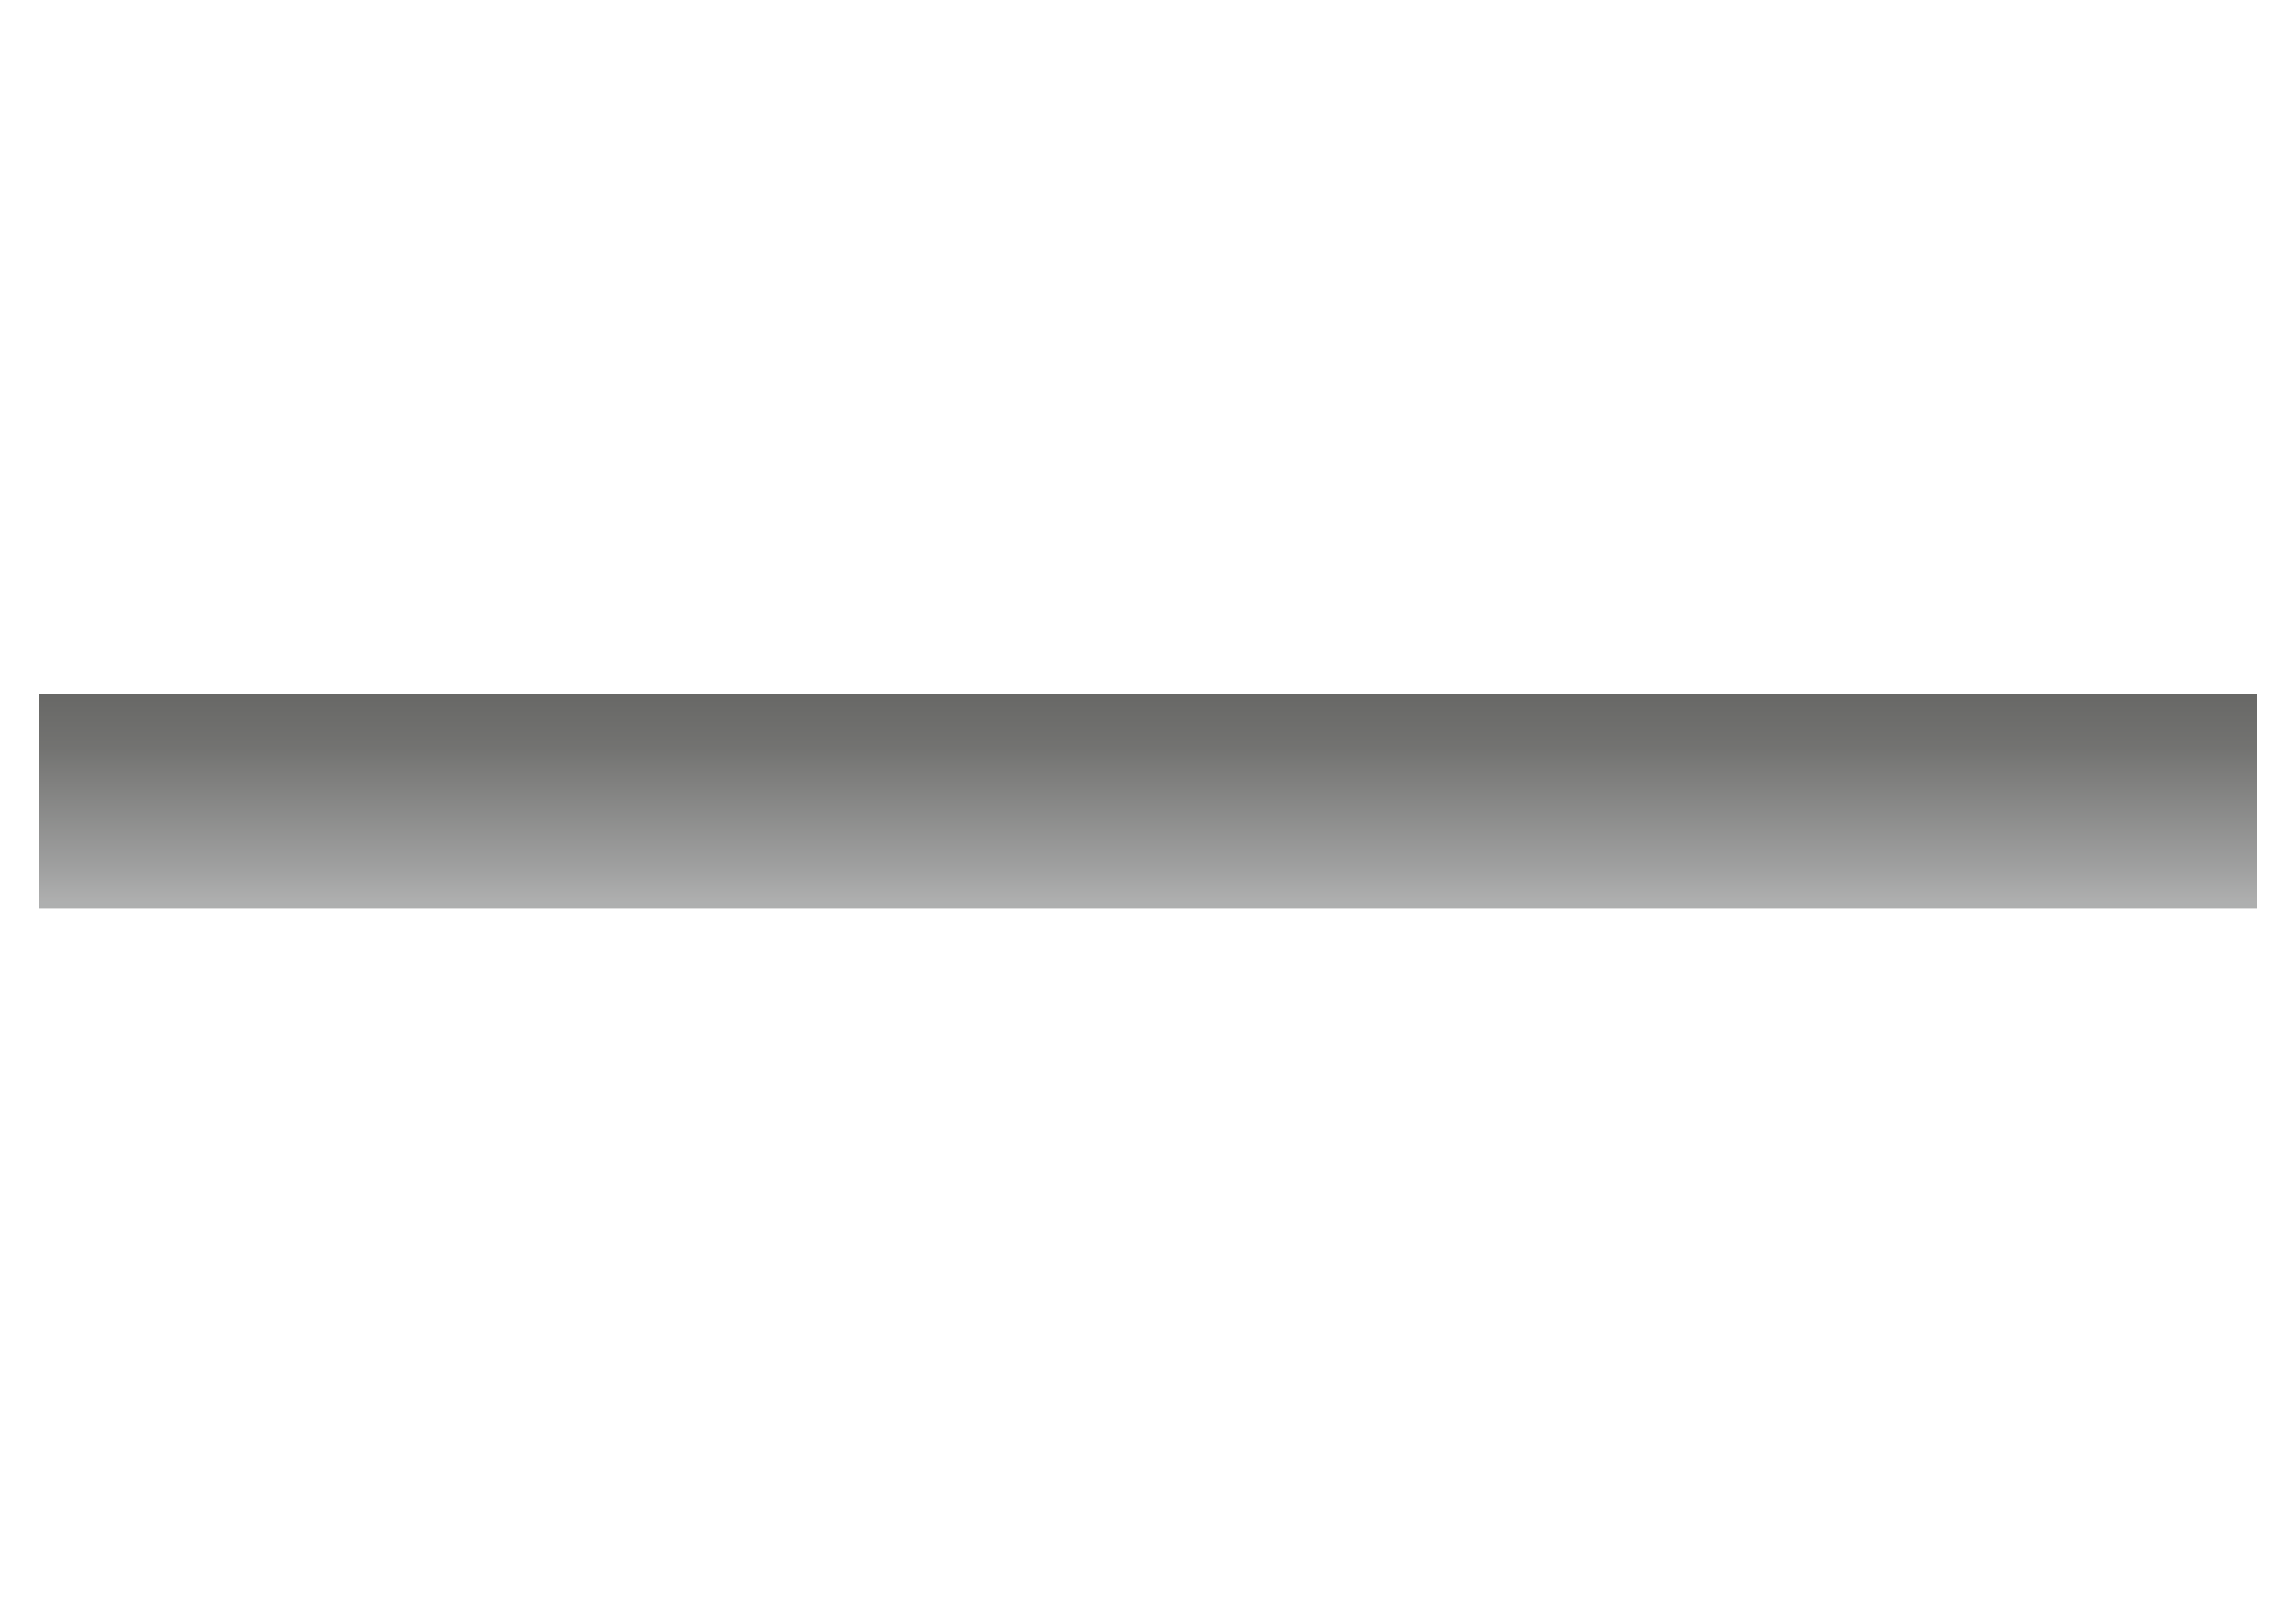 <?xml version="1.0" encoding="utf-8"?>
<!-- Generator: Adobe Illustrator 23.0.1, SVG Export Plug-In . SVG Version: 6.00 Build 0)  -->
<svg version="1.1" id="Ebene_1" xmlns="http://www.w3.org/2000/svg" xmlns:xlink="http://www.w3.org/1999/xlink" x="0px" y="0px"
	 viewBox="0 0 841.89 595.28" style="enable-background:new 0 0 841.89 595.28;" xml:space="preserve">
<style type="text/css">
	.st0{opacity:0.6;fill:url(#SVGID_1_);}
</style>
<linearGradient id="SVGID_1_" gradientUnits="userSpaceOnUse" x1="420.945" y1="254.34" x2="420.945" y2="333.193">
	<stop  offset="0" style="stop-color:#030300"/>
	<stop  offset="0.247" style="stop-color:#151512"/>
	<stop  offset="0.807" style="stop-color:#5F6060"/>
	<stop  offset="0.964" style="stop-color:#787979"/>
	<stop  offset="1" style="stop-color:#787979"/>
</linearGradient>
<rect x="14.16" y="254.34" class="st0" width="813.57" height="78.85"/>
</svg>
